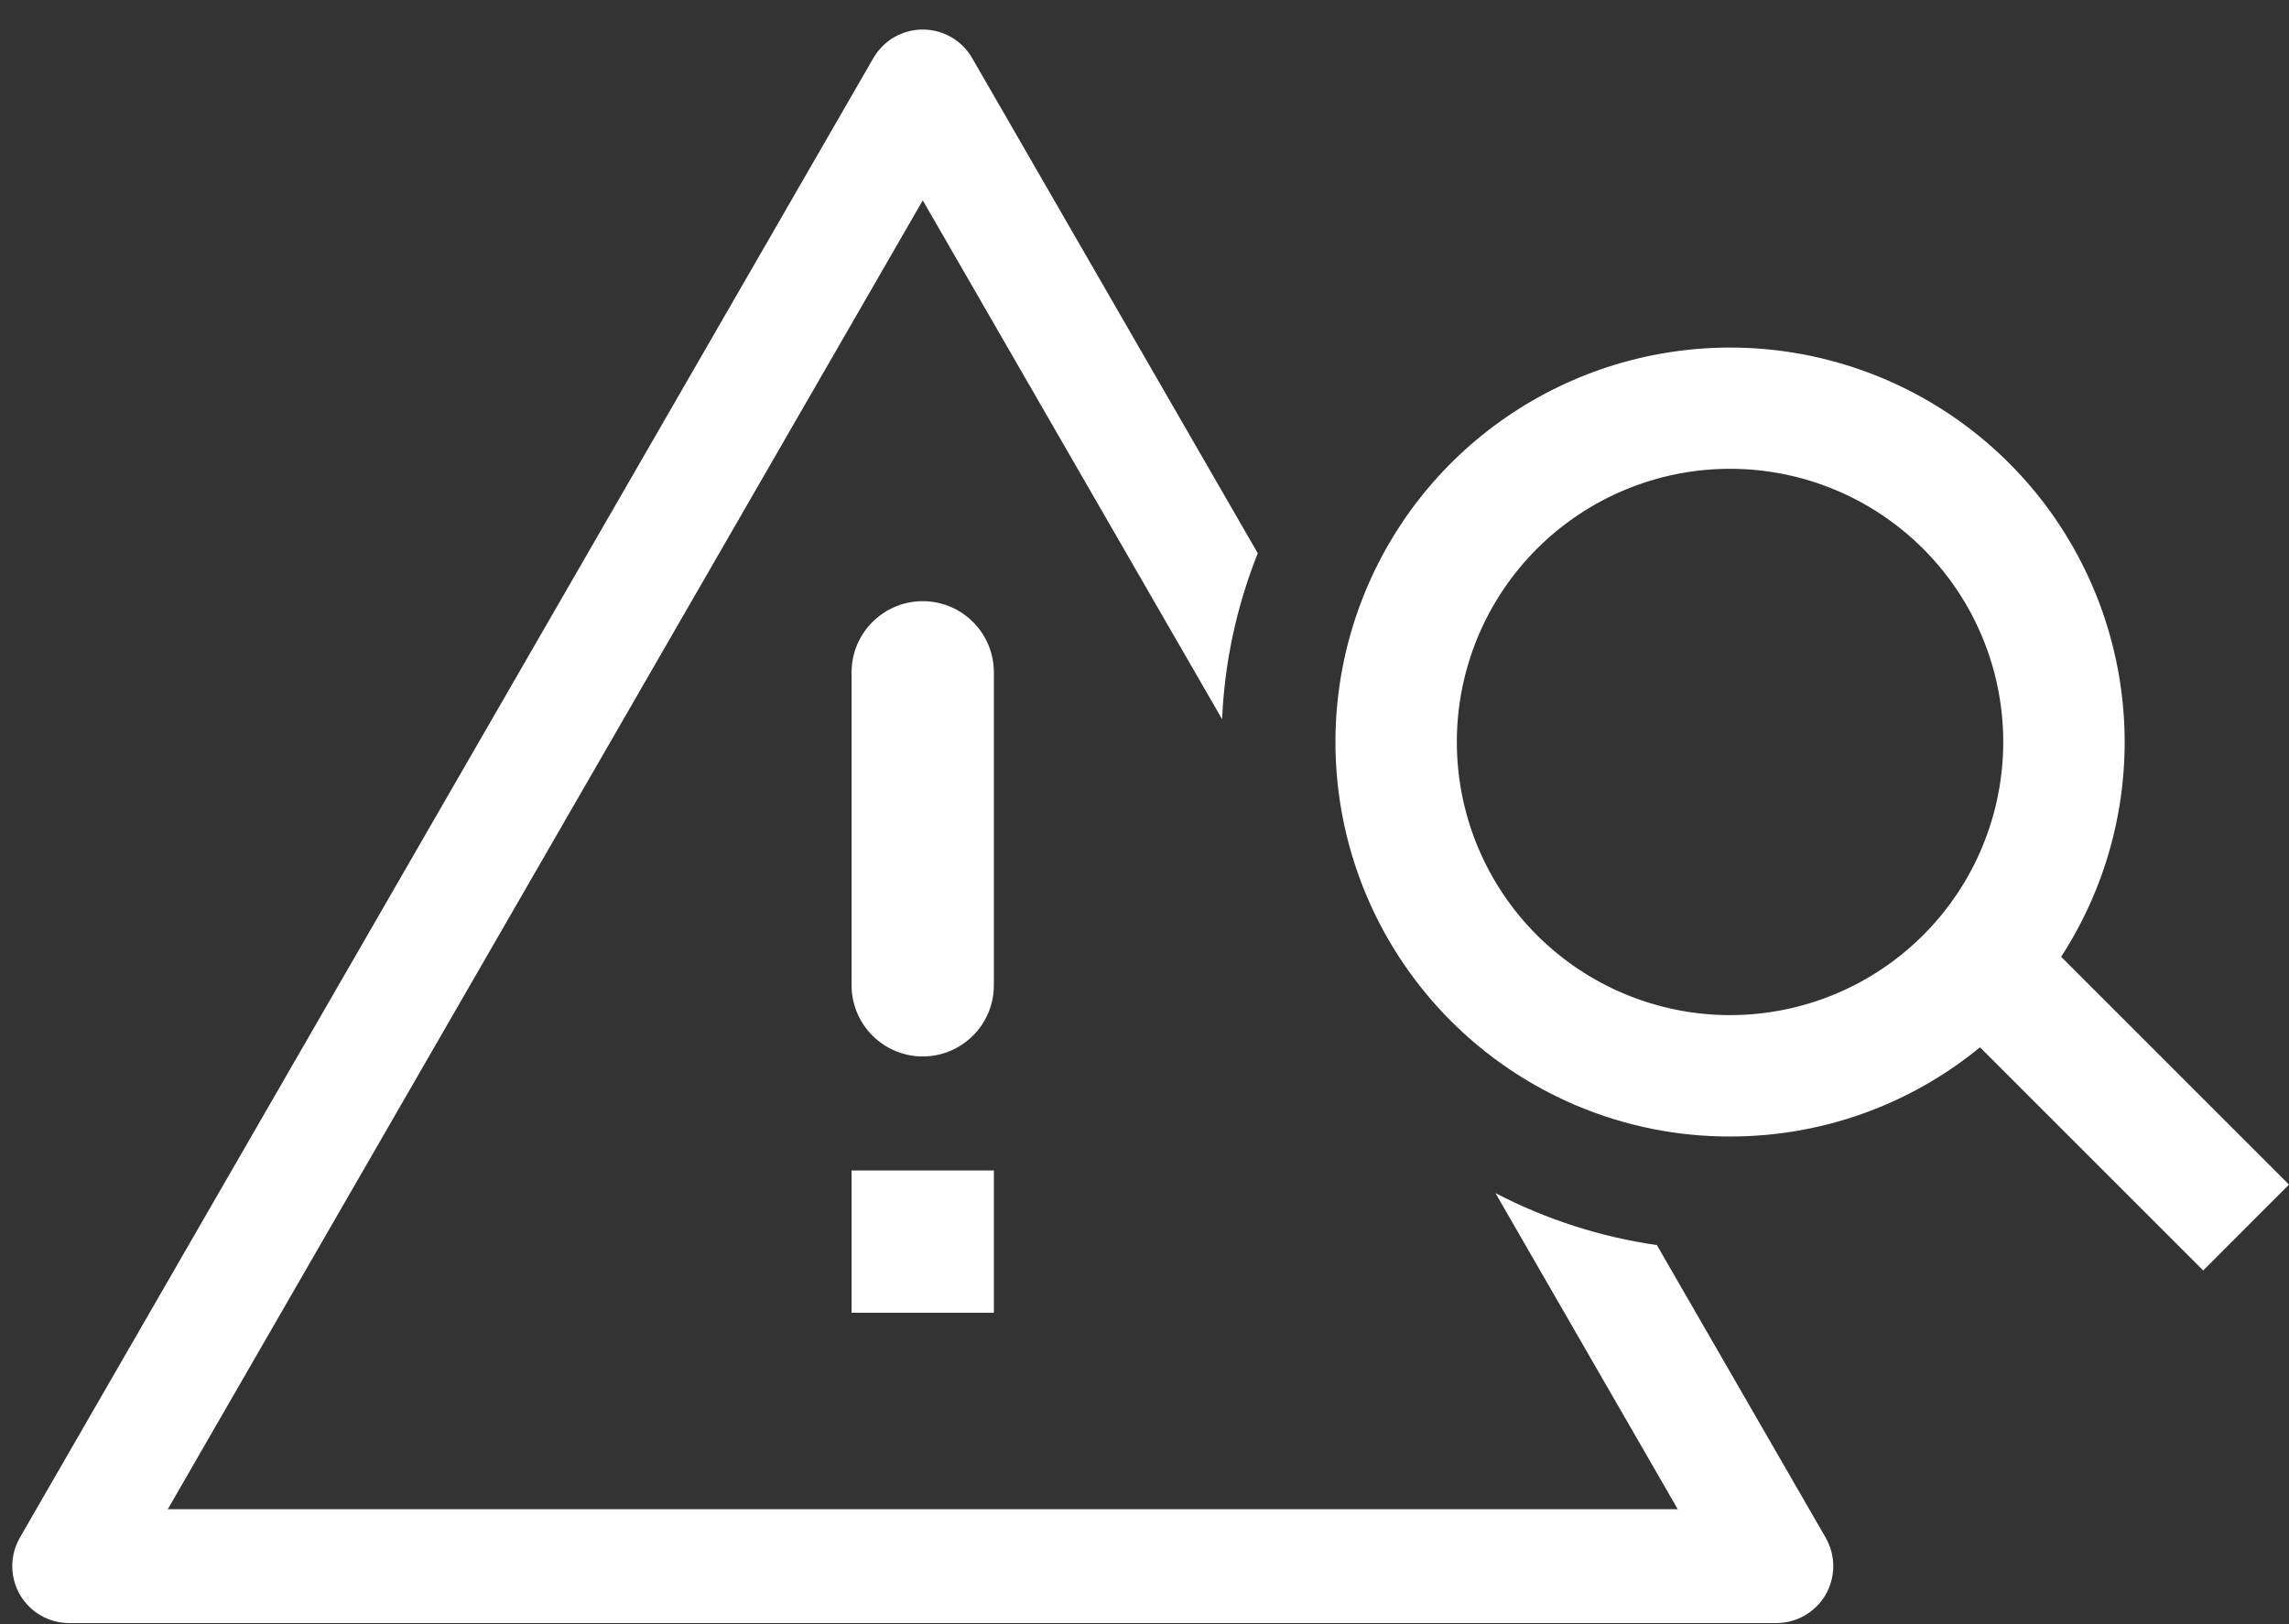 <svg width="31" height="22" viewBox="0 0 31 22" fill="none" xmlns="http://www.w3.org/2000/svg">
<rect x="0" y="0" width="31" height="22" fill="#333333" stroke="none"/>
<path d="M12.497 2.714L2.272 20.443H22.722L20.253 16.161C20.937 16.517 21.676 16.755 22.439 16.865L24.725 20.828C24.792 20.946 24.828 21.079 24.828 21.214C24.828 21.349 24.792 21.483 24.725 21.6C24.657 21.717 24.559 21.814 24.442 21.882C24.325 21.949 24.192 21.985 24.056 21.985H0.937C0.802 21.985 0.669 21.949 0.551 21.881C0.434 21.814 0.337 21.716 0.269 21.599C0.202 21.482 0.166 21.349 0.166 21.214C0.166 21.079 0.202 20.946 0.269 20.828L11.829 0.785C11.897 0.668 11.994 0.571 12.112 0.503C12.229 0.436 12.362 0.4 12.497 0.4C12.632 0.4 12.765 0.436 12.882 0.503C13 0.571 13.097 0.668 13.165 0.785L17.034 7.494C16.748 8.211 16.584 8.97 16.551 9.742L12.497 2.714Z" fill="white"/>
<path fill-rule="evenodd" clip-rule="evenodd" d="M21.348 14.974C22.007 15.253 22.715 15.396 23.43 15.394C24.664 15.396 25.861 14.97 26.815 14.186L29.838 17.209L31 16.046L27.914 12.96C28.511 12.04 28.81 10.958 28.771 9.862C28.732 8.766 28.356 7.708 27.696 6.833C27.035 5.957 26.121 5.306 25.077 4.968C24.034 4.63 22.912 4.621 21.863 4.943C20.814 5.265 19.89 5.901 19.215 6.766C18.541 7.631 18.149 8.683 18.093 9.778C18.037 10.874 18.319 11.96 18.901 12.889C19.484 13.819 20.338 14.547 21.348 14.974ZM19.73 10.05C19.73 11.031 20.12 11.973 20.814 12.666C21.508 13.36 22.449 13.75 23.43 13.75C24.411 13.75 25.352 13.36 26.046 12.666C26.74 11.973 27.13 11.031 27.13 10.05C27.13 9.069 26.74 8.128 26.046 7.434C25.352 6.74 24.411 6.35 23.43 6.35C22.449 6.35 21.508 6.74 20.814 7.434C20.12 8.128 19.73 9.069 19.73 10.05Z" fill="white"/>
<path d="M11.533 15.855H13.46V17.782H11.533V15.855ZM12.497 8.143C11.965 8.143 11.533 8.575 11.533 9.107V13.346C11.533 13.602 11.635 13.847 11.815 14.027C11.996 14.208 12.241 14.31 12.497 14.31C12.752 14.31 12.997 14.208 13.178 14.027C13.359 13.847 13.46 13.602 13.46 13.346V9.107C13.46 8.575 13.029 8.143 12.497 8.143Z" fill="white"/>
</svg>

